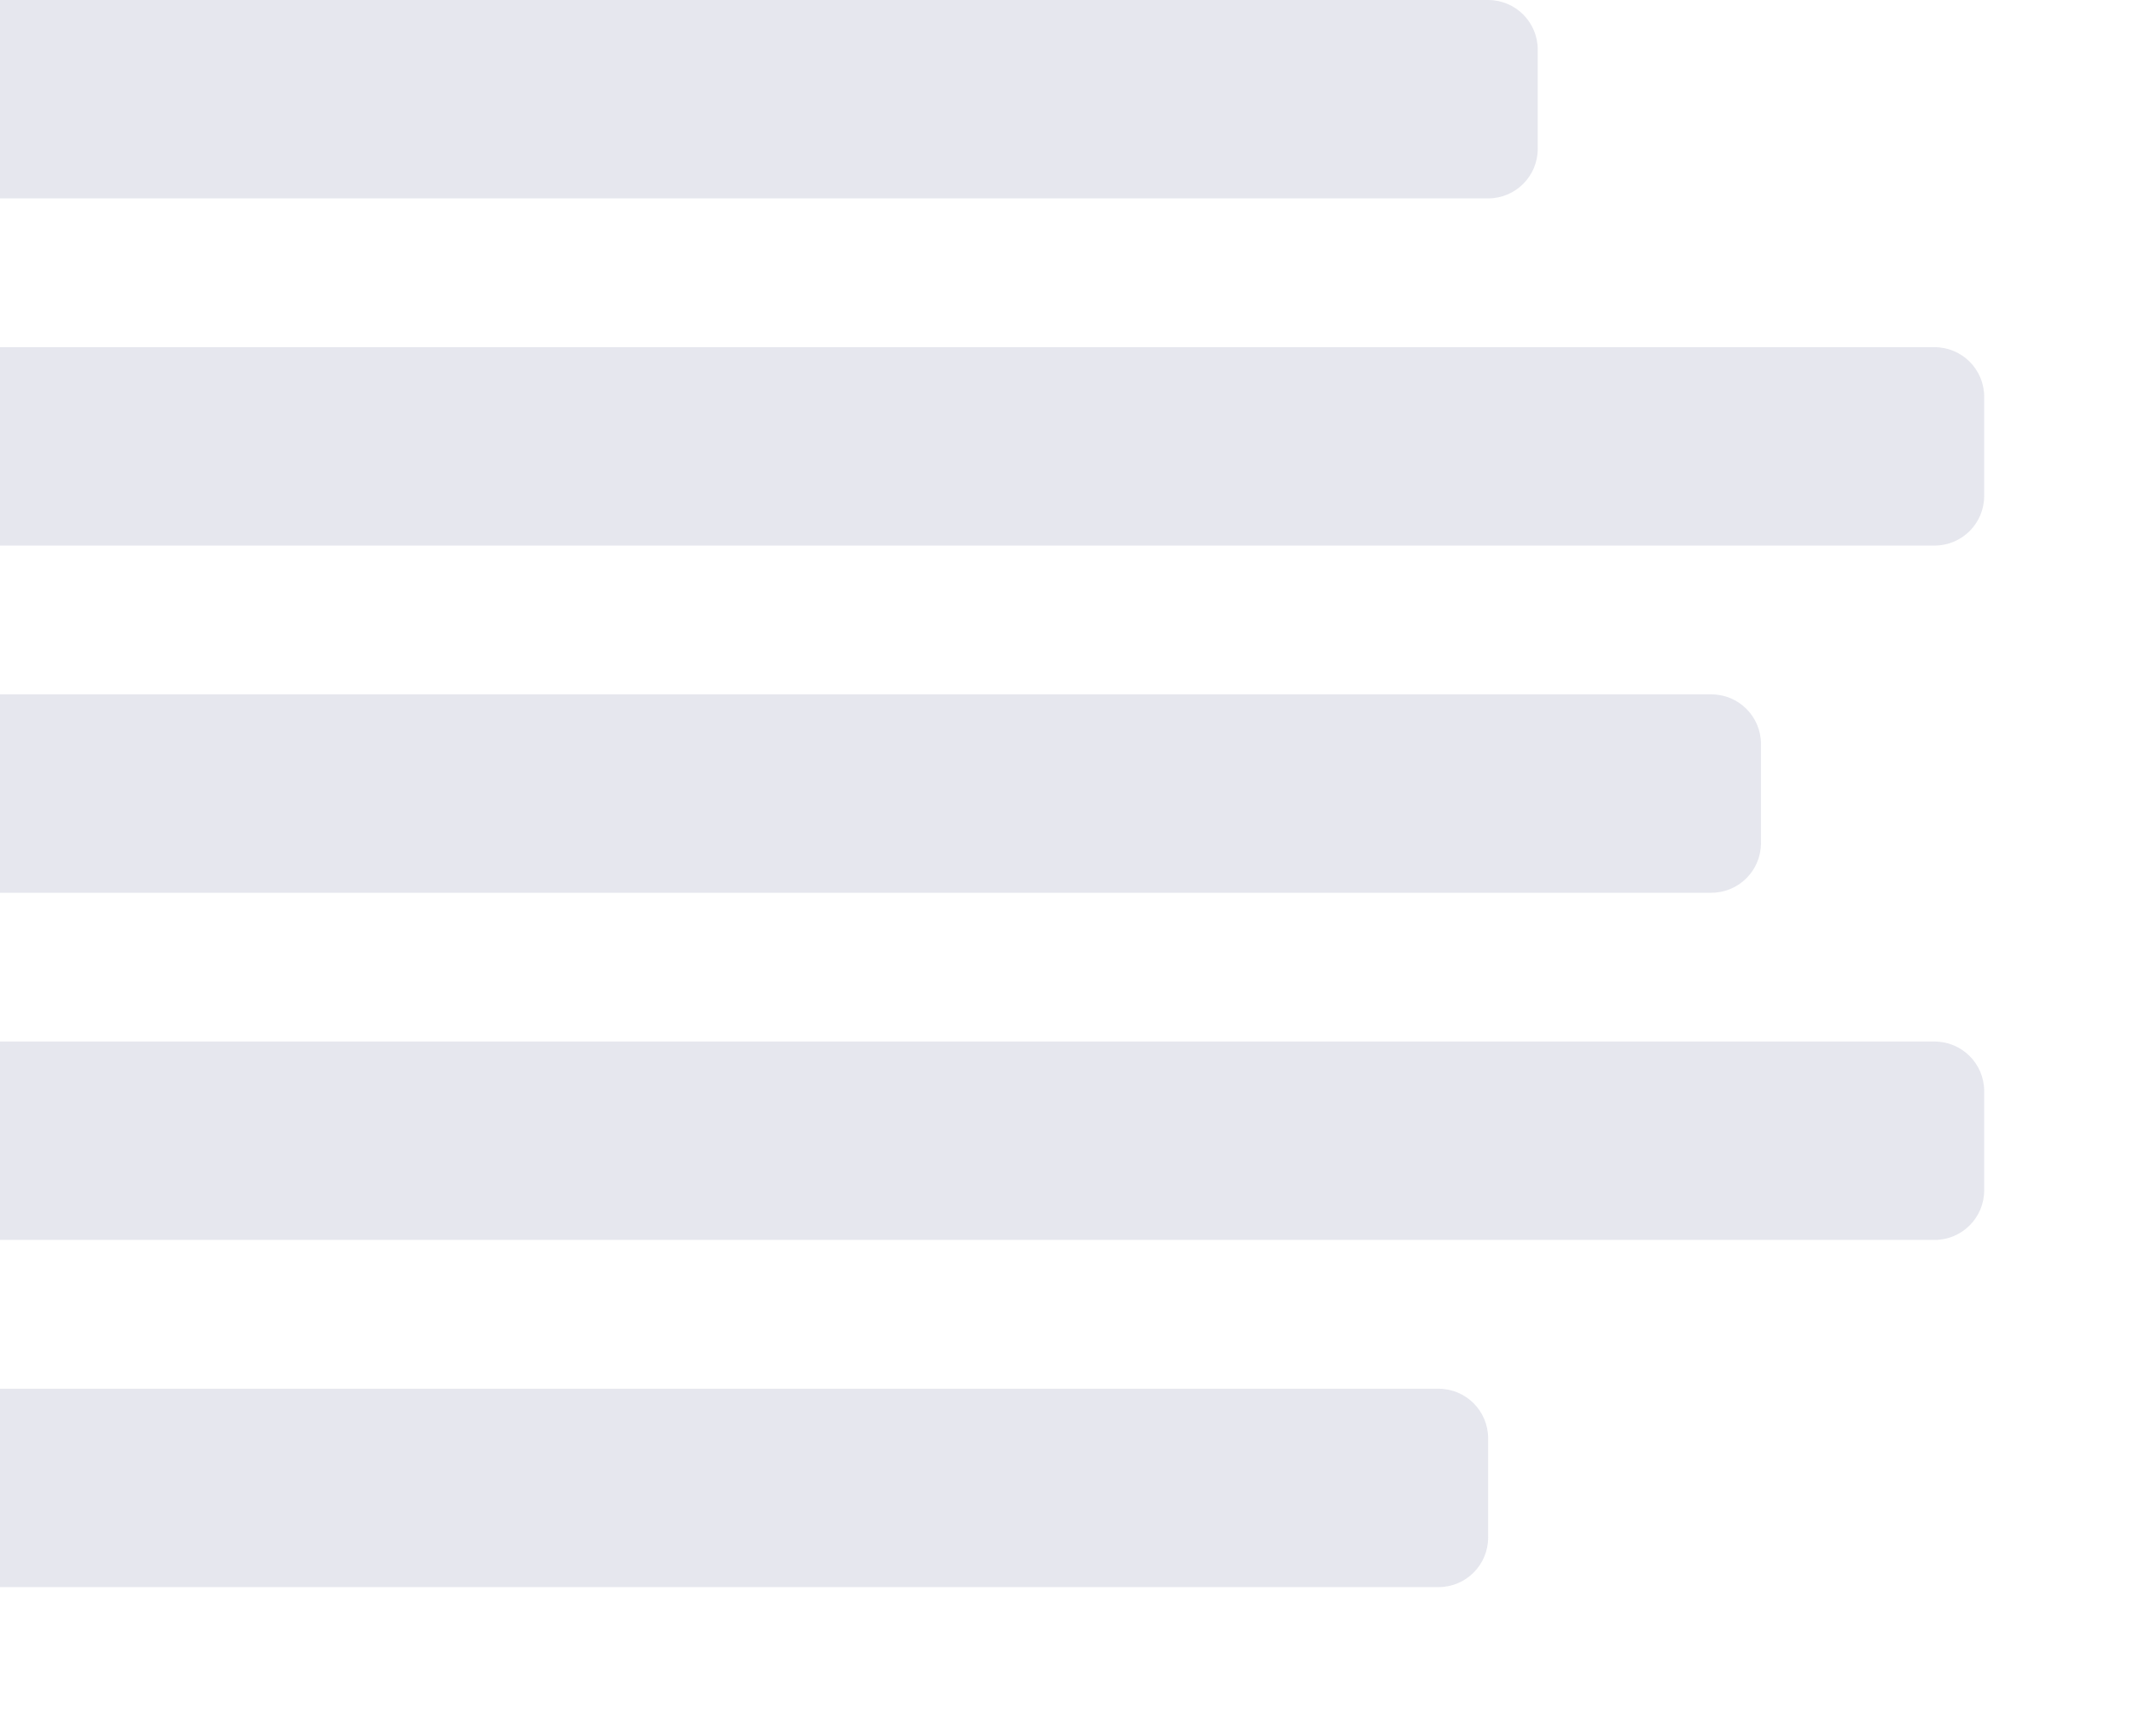 <svg width="172" height="140" viewBox="0 0 172 140" fill="none" xmlns="http://www.w3.org/2000/svg">
<path d="M0 0H120C122.209 0 124 1.791 124 4V12C124 14.209 122.209 16 120 16H0V0Z" fill="#E0E1E9" fill-opacity="0.8"/>
<path d="M0 28H156C158.209 28 160 29.791 160 32V40C160 42.209 158.209 44 156 44H0V28Z" fill="#E0E1E9" fill-opacity="0.8"/>
<path d="M0 56H138C140.209 56 142 57.791 142 60V68C142 70.209 140.209 72 138 72H0V56Z" fill="#E0E1E9" fill-opacity="0.8"/>
<path d="M0 84H156C158.209 84 160 85.791 160 88V96C160 98.209 158.209 100 156 100H0V84Z" fill="#E0E1E9" fill-opacity="0.8"/>
<path d="M0 112H116C118.209 112 120 113.791 120 116V124C120 126.209 118.209 128 116 128H0V112Z" fill="#E0E1E9" fill-opacity="0.8"/>
</svg>
